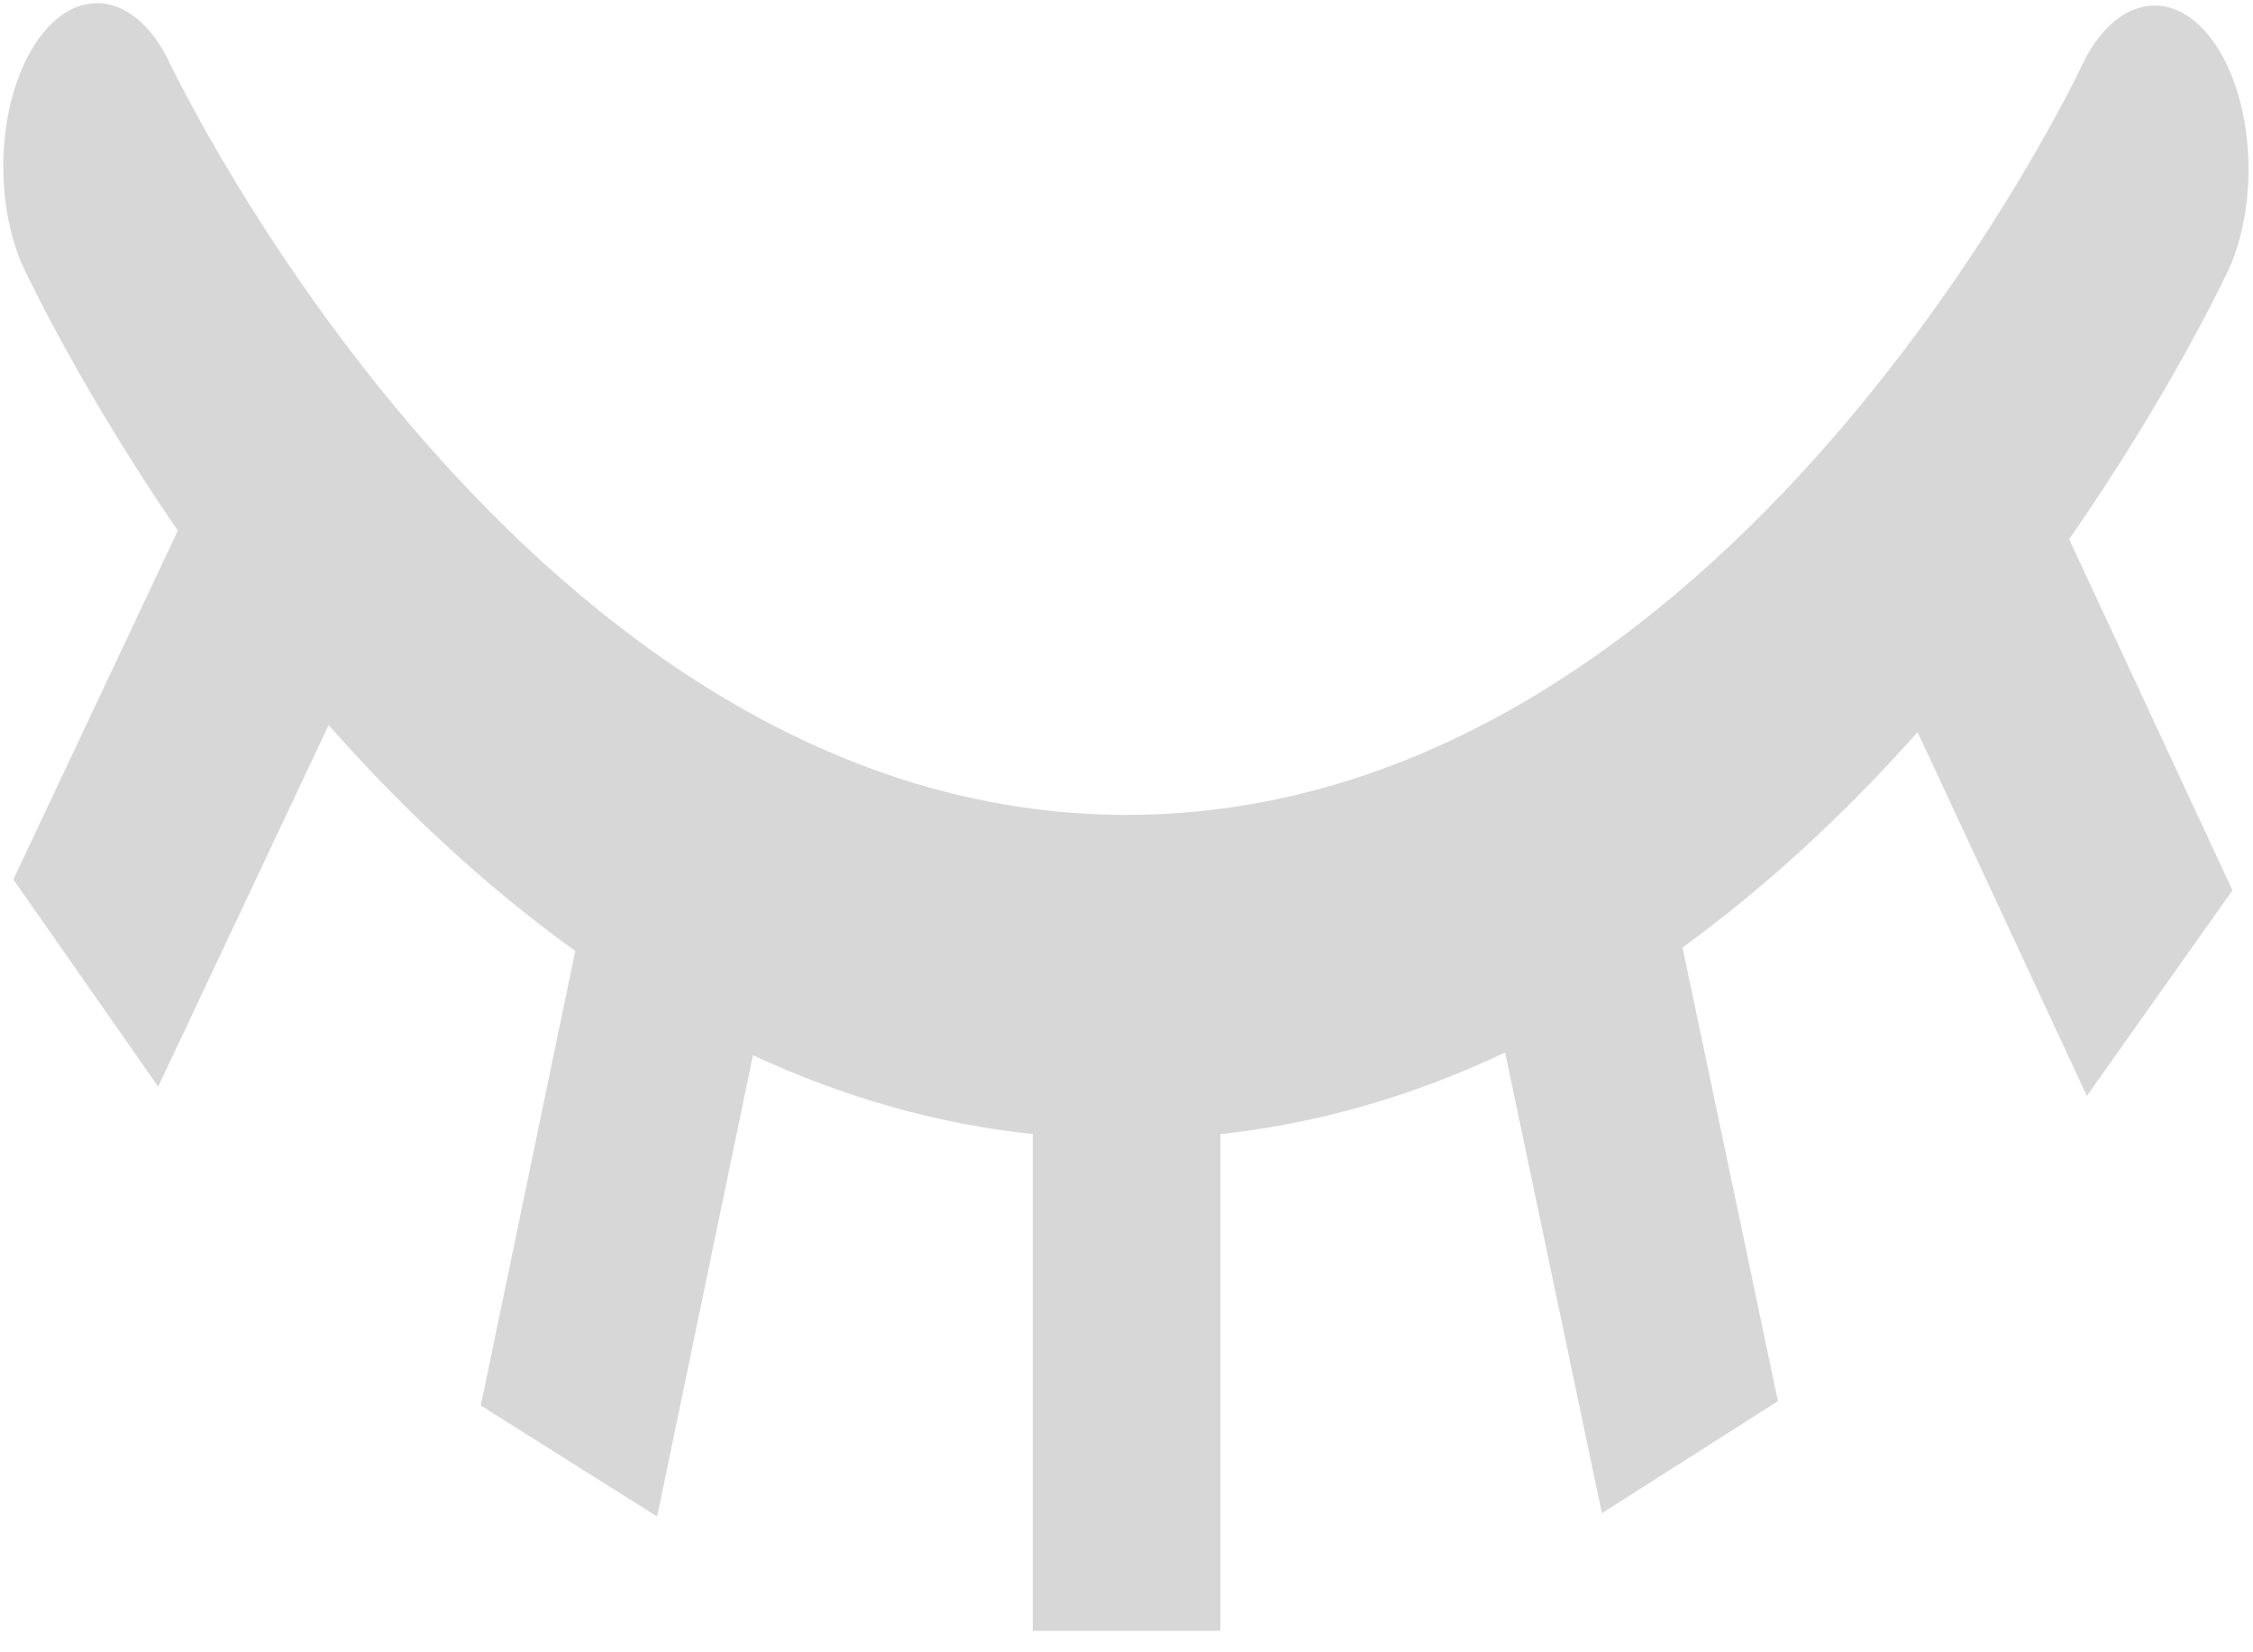 ﻿<?xml version="1.0" encoding="utf-8"?>
<svg version="1.1" xmlns:xlink="http://www.w3.org/1999/xlink" width="15px" height="11px" xmlns="http://www.w3.org/2000/svg">
  <g>
    <path d="M 13.776 3.59  C 14.444 2.629  14.816 1.845  14.854 1.758  C 14.93 1.574  14.97 1.353  14.97 1.126  C 14.97 0.525  14.69 0.037  14.345 0.037  C 14.167 0.037  13.997 0.169  13.878 0.401  C 13.856 0.451  11.523 5.425  7.5 5.425  C 3.501 5.425  1.143 0.448  1.121 0.401  C 1.002 0.16  0.829 0.021  0.646 0.021  C 0.302 0.021  0.022 0.508  0.022 1.108  C 0.022 1.342  0.065 1.571  0.146 1.758  C 0.185 1.843  0.543 2.598  1.184 3.533  L 0.089 5.855  L 1.053 7.234  L 2.188 4.827  C 2.658 5.36  3.207 5.883  3.83 6.331  L 3.201 9.357  L 4.375 10.096  L 5.013 7.025  C 5.623 7.308  6.247 7.484  6.876 7.55  L 6.876 10.857  L 8.125 10.857  L 8.125 7.55  C 8.765 7.482  9.401 7.3  10.021 7.007  L 10.665 10.074  L 11.837 9.328  L 11.202 6.308  C 11.747 5.911  12.271 5.432  12.767 4.874  L 13.894 7.296  L 14.863 5.927  L 13.776 3.59  Z " fill-rule="nonzero" fill="#d7d7d7" stroke="none" />
  </g>
</svg>